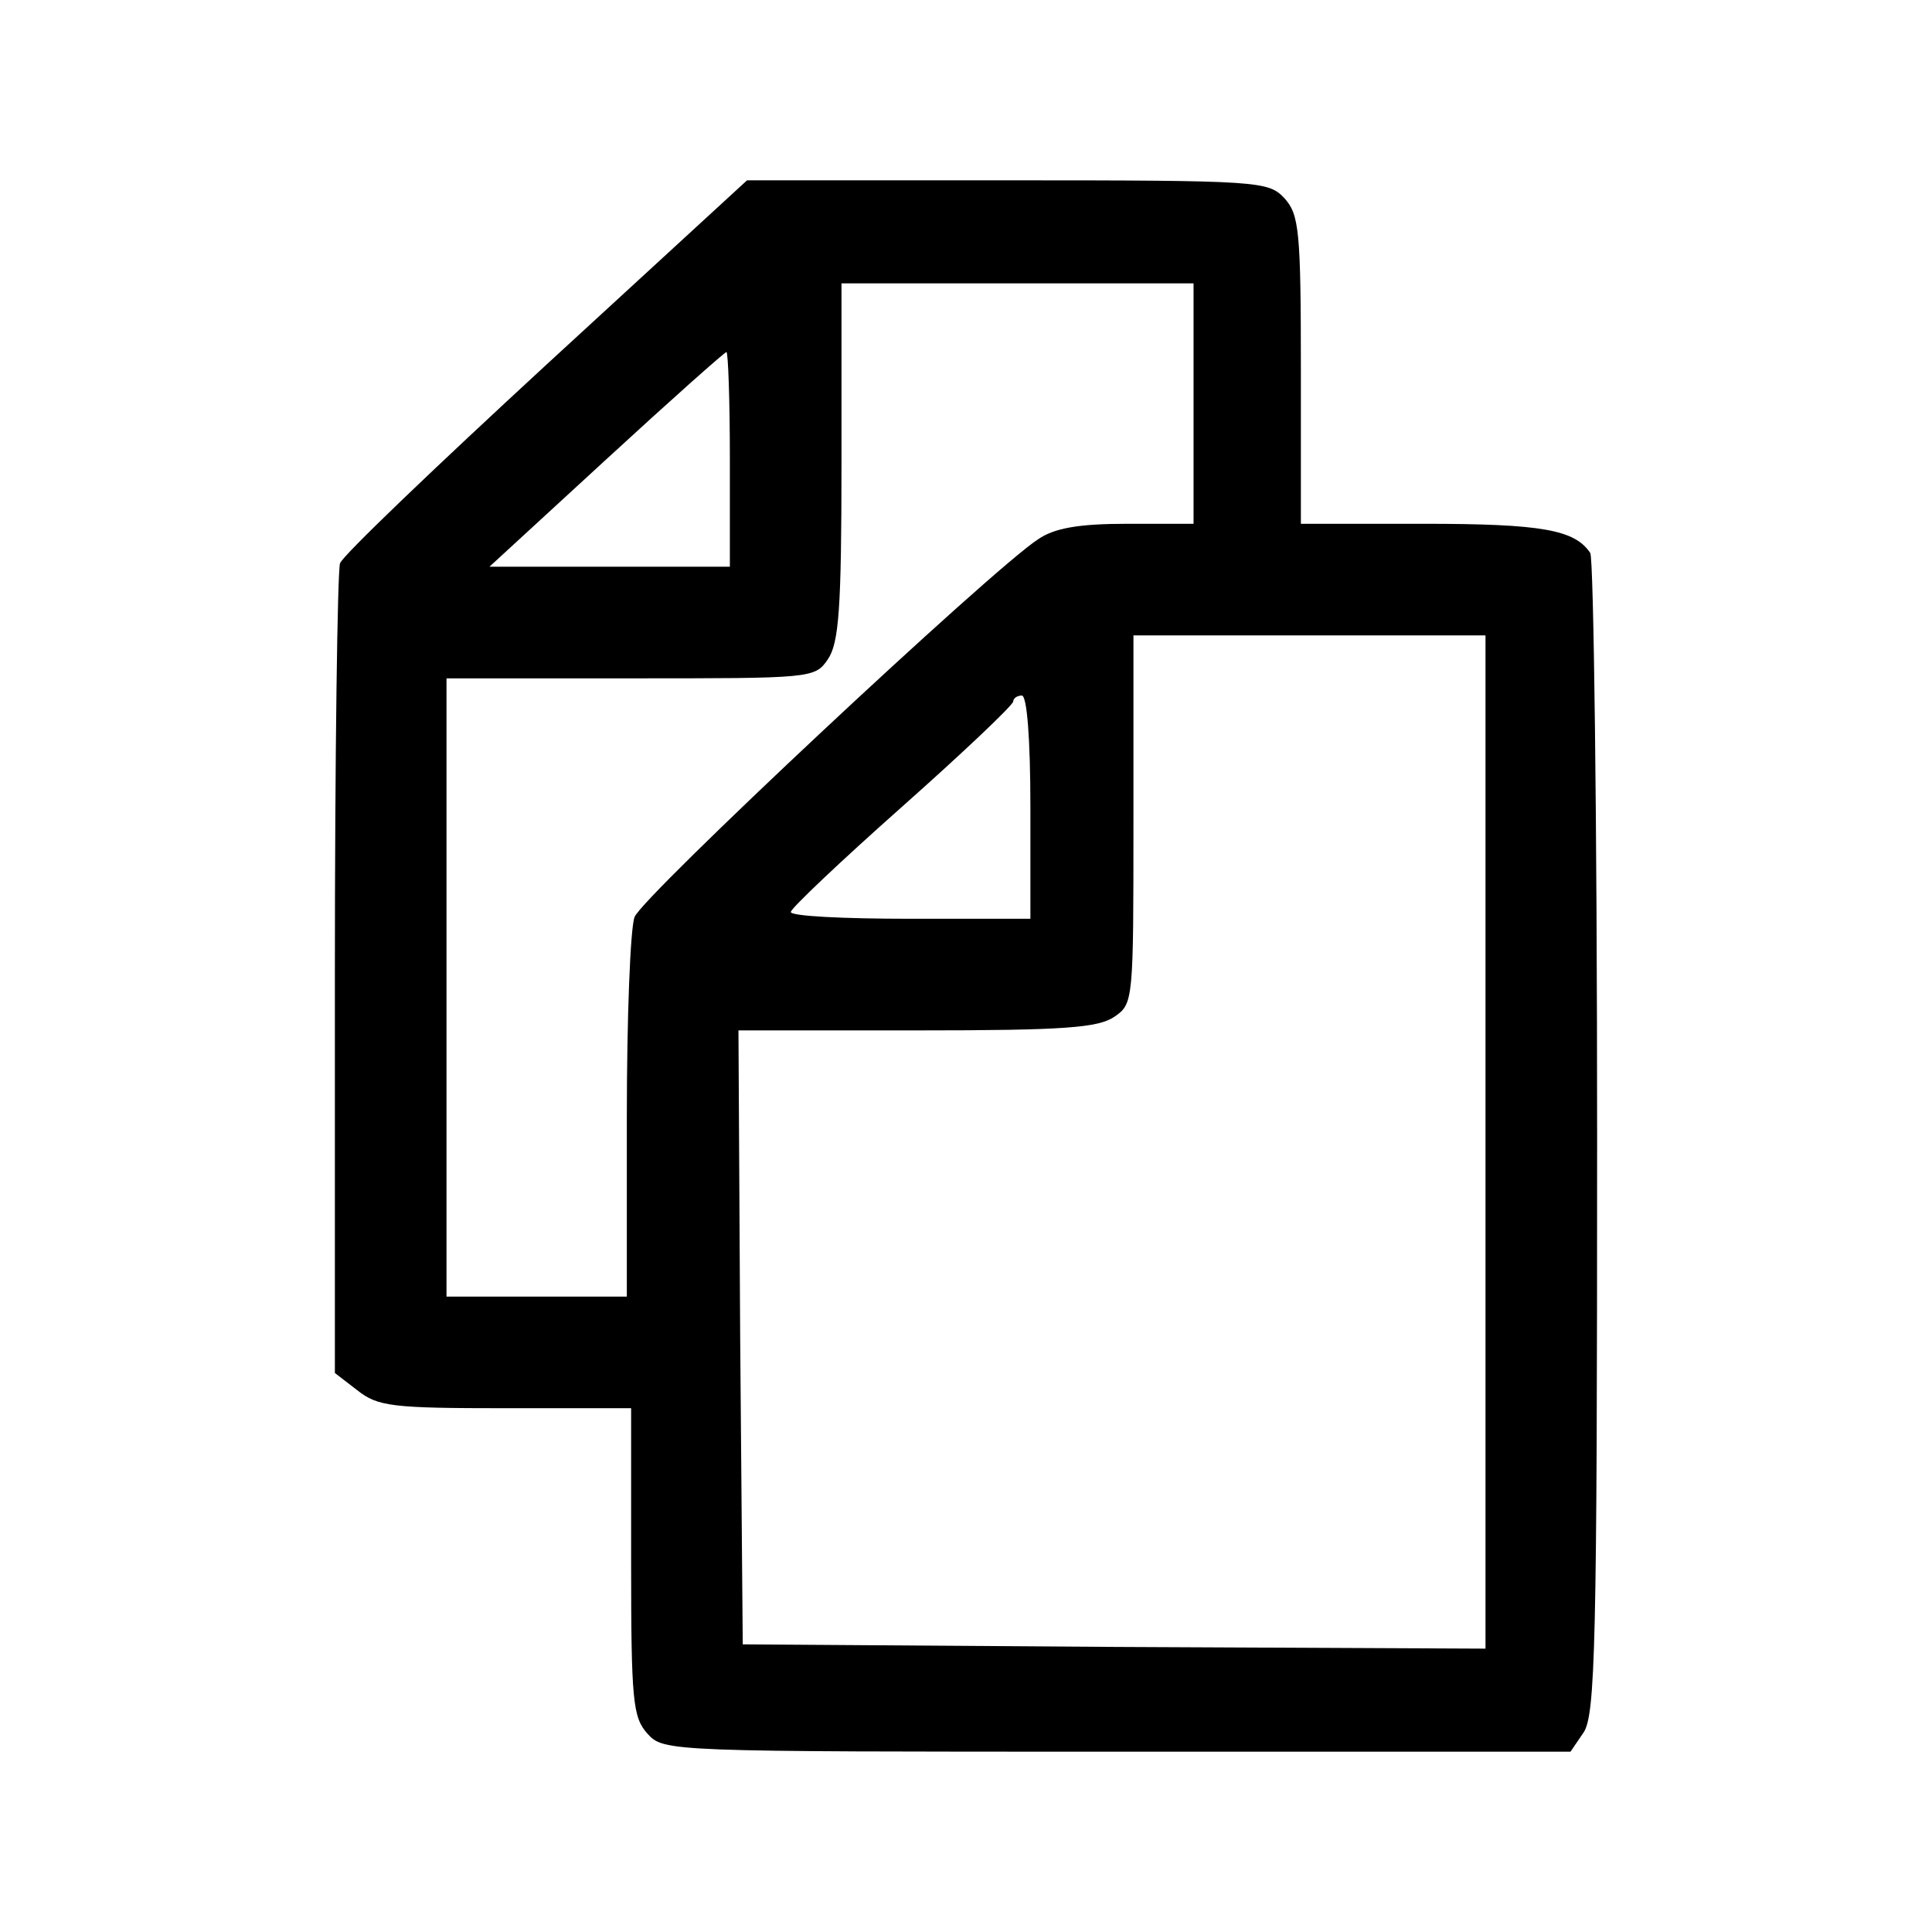 <?xml version="1.0" standalone="no"?>
<!DOCTYPE svg PUBLIC "-//W3C//DTD SVG 20010904//EN"
 "http://www.w3.org/TR/2001/REC-SVG-20010904/DTD/svg10.dtd">
<svg version="1.0" xmlns="http://www.w3.org/2000/svg"
 width="225pt" height="225pt" viewBox="0 0 225 225"
 preserveAspectRatio="xMidYMid meet">

<g transform="translate(0,225) scale(0.1,-0.1)"
fill="#000000" stroke="none">
<path d="M636 1825 c-128 -118 -237 -222 -240 -231 -3 -9 -6 -224 -6 -479 l0
-464 26 -20 c24 -19 40 -21 173 -21 l146 0 0 -179 c0 -162 2 -181 19 -200 19
-21 23 -21 547 -21 l528 0 15 22 c14 20 16 102 16 693 0 368 -4 675 -8 681
-18 27 -56 34 -194 34 l-143 0 0 179 c0 162 -2 181 -19 200 -19 20 -27 21
-322 21 l-304 0 -234 -215z m754 -45 l0 -140 -77 0 c-57 0 -85 -5 -104 -18
-54 -35 -462 -417 -470 -440 -5 -13 -9 -118 -9 -233 l0 -209 -105 0 -105 0 0
360 0 360 214 0 c211 0 215 0 230 22 13 19 16 58 16 230 l0 208 205 0 205 0 0
-140z m-540 -65 l0 -125 -140 0 -140 0 136 125 c75 69 138 125 140 125 2 0 4
-56 4 -125z m880 -795 l0 -590 -432 2 -433 3 -3 358 -2 357 208 0 c172 0 211
3 230 16 22 15 22 19 22 230 l0 214 205 0 205 0 0 -590z m-530 390 l0 -130
-140 0 c-77 0 -140 3 -139 8 0 4 58 59 129 122 71 63 129 118 130 123 0 4 5 7
10 7 6 0 10 -50 10 -130z"/>
</g>
</svg>
